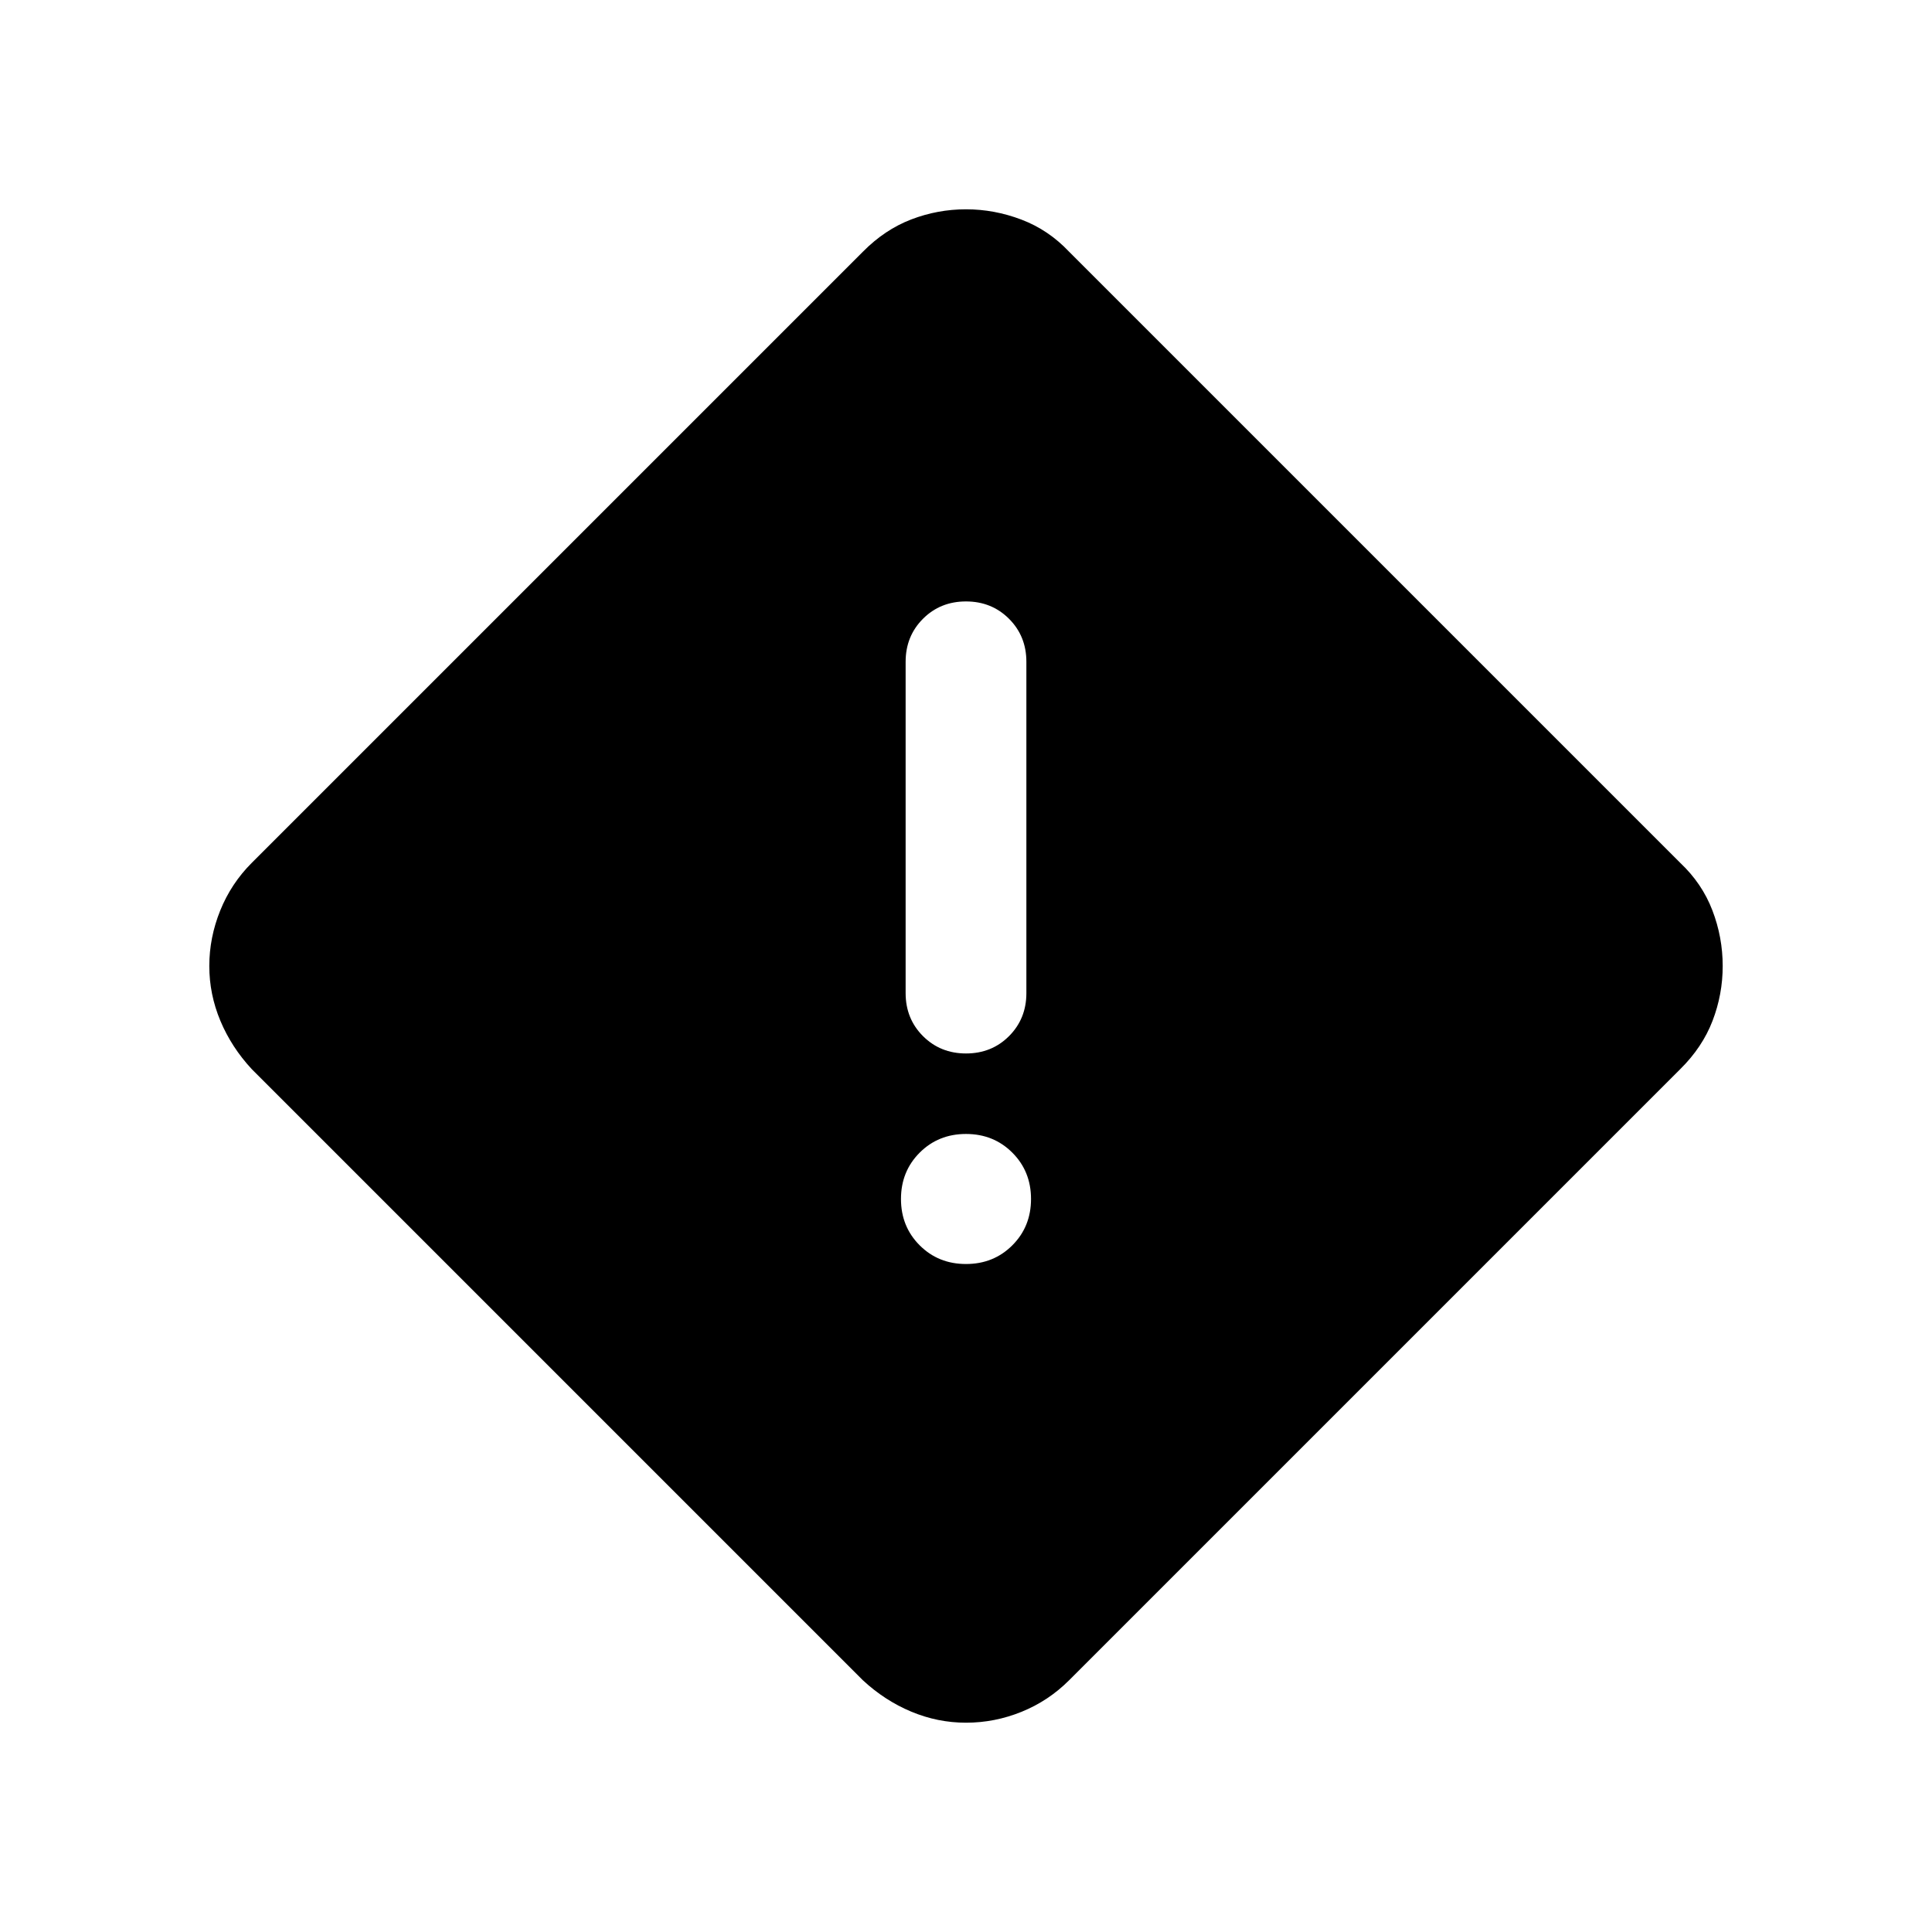 <svg xmlns="http://www.w3.org/2000/svg" height="24" viewBox="0 -960 960 960" width="24"><path d="M480-104q-14.08 0-27.22-5.5-13.14-5.5-24.01-15.58L125.08-428.77Q115-439.64 109.5-452.78 104-465.92 104-480q0-14.08 5.42-27.54 5.43-13.46 15.66-23.69l303.69-303.69q10.87-11 24.01-16.04Q465.92-856 480-856q14.08 0 27.54 5.12 13.46 5.11 23.69 15.96l303.69 303.69q10.85 10.23 15.96 23.6Q856-494.26 856-480q0 14.08-5.04 27.22-5.04 13.14-16.04 24.01L531.23-125.08q-10.23 10.23-23.6 15.66Q494.26-104 480-104Zm.01-332.54q12.76 0 21.37-8.62 8.62-8.63 8.62-21.38v-164.61q0-12.75-8.63-21.38-8.63-8.62-21.38-8.62-12.76 0-21.37 8.62-8.62 8.63-8.62 21.38v164.61q0 12.75 8.63 21.38 8.63 8.62 21.38 8.62ZM480-331.92q13.73 0 23.02-9.29t9.29-23.02q0-13.73-9.29-23.02T480-396.54q-13.73 0-23.02 9.29t-9.29 23.02q0 13.73 9.29 23.02t23.02 9.29Z"/></svg>